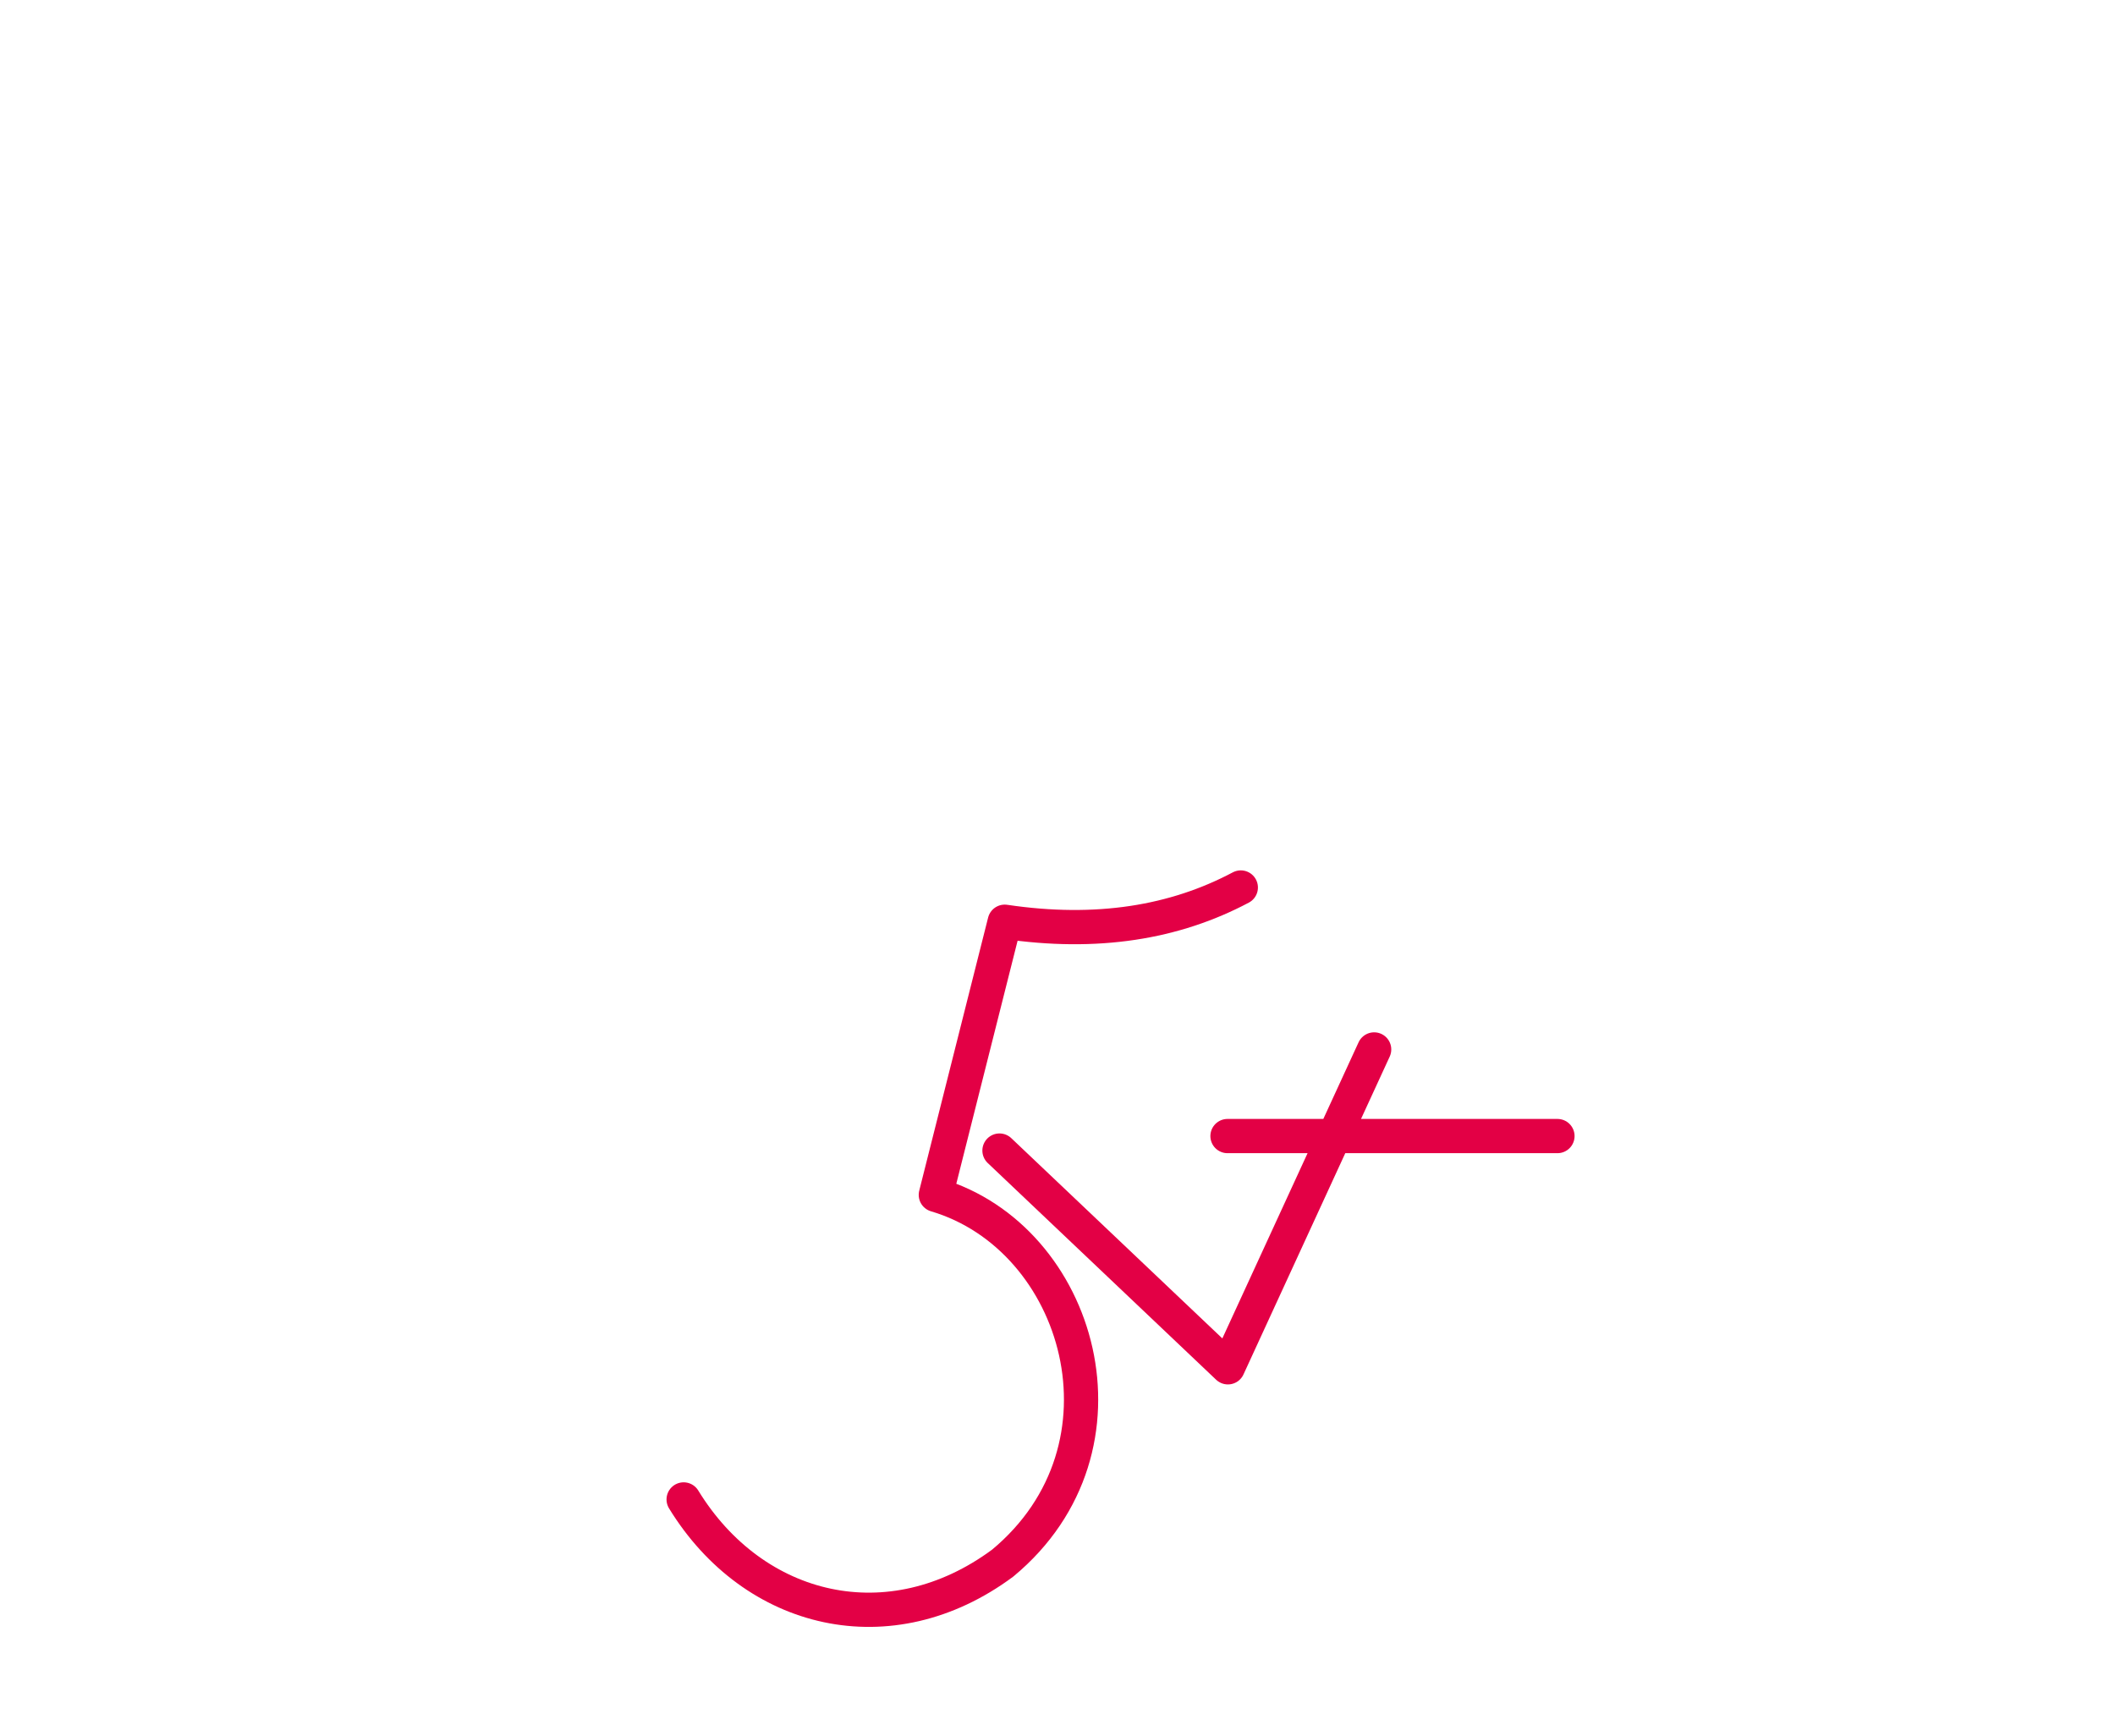 <?xml version="1.0" encoding="utf-8"?>
<!-- Generator: Adobe Illustrator 21.1.0, SVG Export Plug-In . SVG Version: 6.00 Build 0)  -->
<svg version="1.1" id="Layer_1" xmlns="http://www.w3.org/2000/svg" xmlns:xlink="http://www.w3.org/1999/xlink" x="0px" y="0px"
	 viewBox="0 0 525 431" style="enable-background:new 0 0 525 431;" xml:space="preserve">
<style type="text/css">
	.st0{fill:none;stroke:#E30045;stroke-width:8.502;stroke-linecap:round;stroke-linejoin:round;stroke-miterlimit:22.926;}
</style>
<path class="st0" d="M308,220.3c-16.4,8.7-35.7,11.9-58.6,8.5l-17.1,67.8c35.9,10.6,51.2,62.7,16.6,91.4
	c-27.9,20.7-61.8,12.6-79.2-15.8"/>
<path class="st0" d="M304.7,282h81.9 M248.1,285.6l56.7,53.8l36.3-78.9"/>
</svg>
